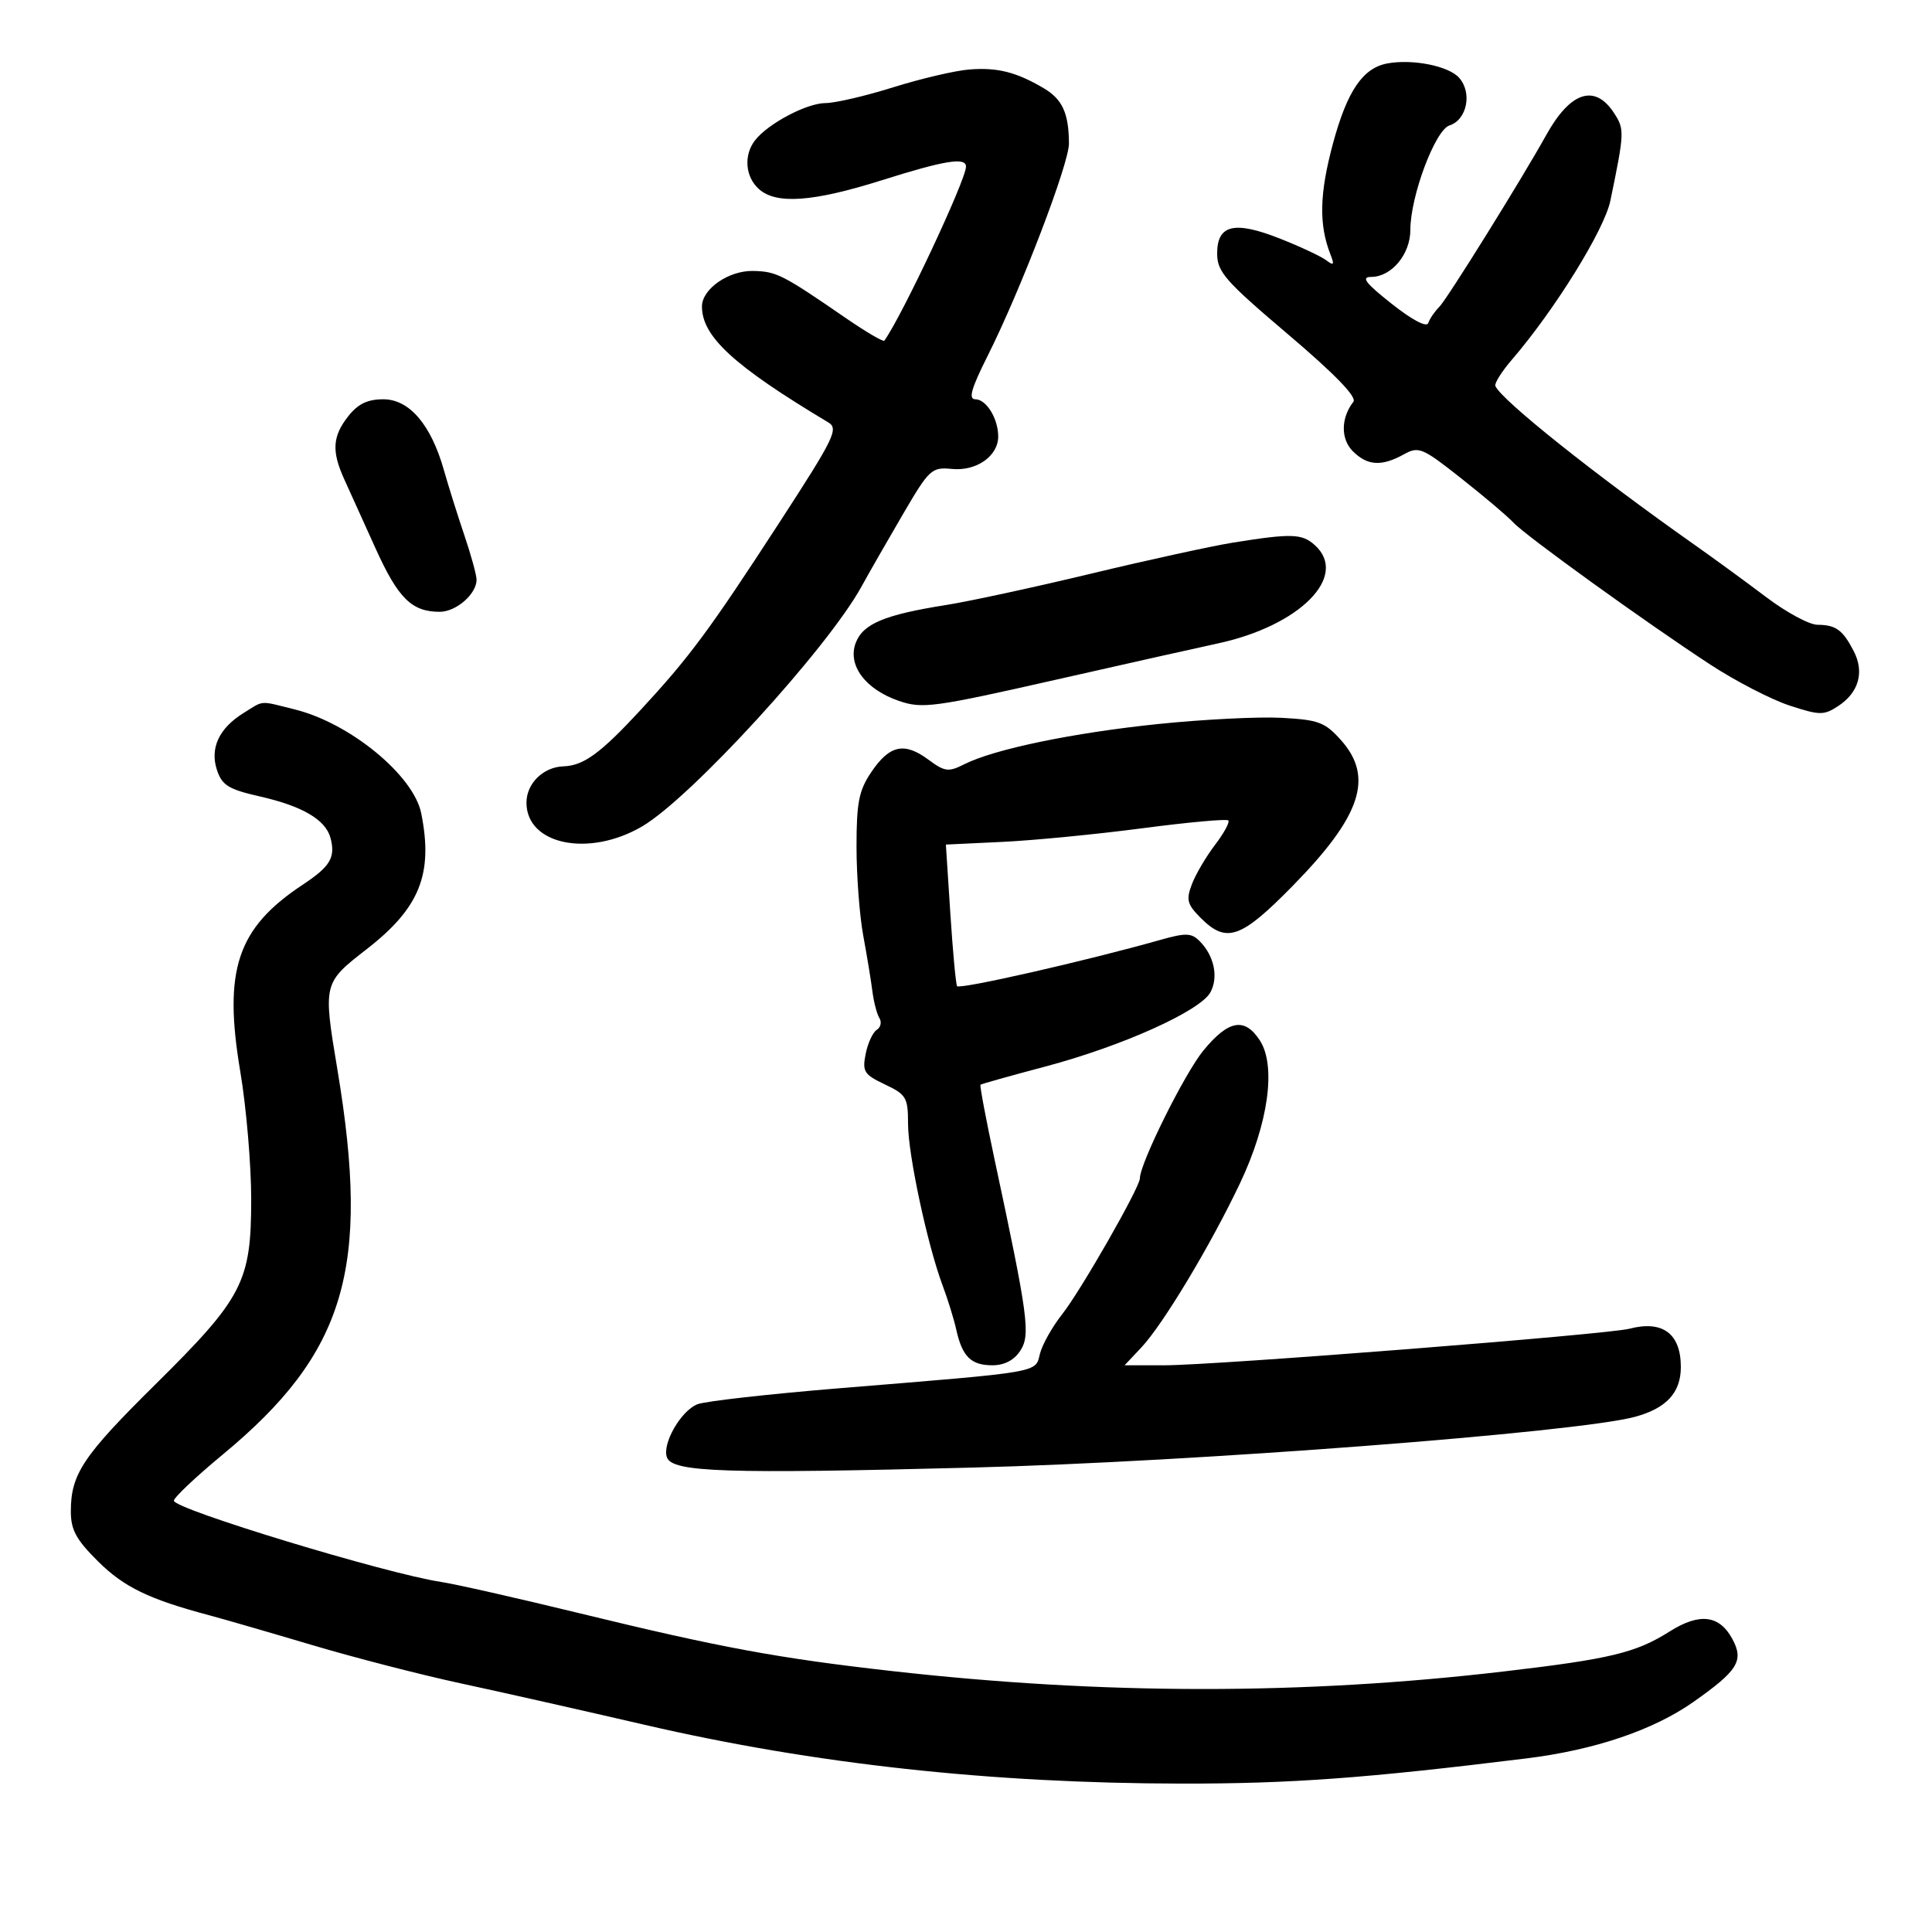 <svg xmlns="http://www.w3.org/2000/svg" width="300" height="300" viewBox="0 0 300 300" version="1.1">
	<path d="M 215.461 9.844 C 211.617 10.541, 209.191 14.106, 206.979 22.300 C 204.884 30.067, 204.774 34.882, 206.589 39.500 C 207.231 41.134, 207.111 41.301, 205.937 40.413 C 205.147 39.816, 201.943 38.313, 198.817 37.075 C 191.689 34.249, 189 34.873, 189 39.353 C 189 42.217, 190.213 43.602, 200.012 51.920 C 207.277 58.087, 210.728 61.647, 210.156 62.384 C 208.198 64.905, 208.163 68.163, 210.074 70.074 C 212.325 72.325, 214.540 72.461, 217.976 70.558 C 220.305 69.269, 220.839 69.493, 226.976 74.344 C 230.564 77.180, 234.175 80.240, 235 81.145 C 236.805 83.125, 255.697 96.747, 265.625 103.227 C 269.543 105.785, 275.056 108.632, 277.875 109.554 C 282.570 111.090, 283.203 111.097, 285.424 109.642 C 288.626 107.543, 289.530 104.383, 287.857 101.131 C 286.151 97.816, 285.079 97.034, 282.207 97.015 C 280.946 97.007, 277.385 95.087, 274.293 92.750 C 271.201 90.412, 266.158 86.730, 263.086 84.567 C 247.630 73.683, 233.067 62.068, 232.198 59.931 C 232.032 59.522, 233.191 57.683, 234.773 55.844 C 241.437 48.098, 249.121 35.694, 250.056 31.172 C 252.260 20.511, 252.278 20.073, 250.605 17.519 C 247.640 12.995, 243.842 14.232, 240.118 20.935 C 236.288 27.826, 224.716 46.427, 223.503 47.640 C 222.775 48.368, 222 49.501, 221.781 50.157 C 221.539 50.882, 219.312 49.712, 216.102 47.175 C 212.033 43.958, 211.300 43, 212.910 43 C 216.070 43, 219 39.485, 219 35.694 C 219 30.472, 222.855 20.181, 225.075 19.476 C 227.800 18.611, 228.645 14.370, 226.553 12.058 C 224.906 10.239, 219.372 9.134, 215.461 9.844 M 150.500 10.792 C 148.300 10.968, 142.989 12.212, 138.698 13.556 C 134.407 14.900, 129.682 16.002, 128.198 16.004 C 125.288 16.008, 119.276 19.179, 117.250 21.778 C 115.454 24.083, 115.710 27.428, 117.829 29.345 C 120.512 31.774, 126.227 31.366, 136.951 27.982 C 146.714 24.901, 150 24.370, 150 25.871 C 150 27.920, 140.105 49.009, 137.318 52.902 C 137.160 53.122, 134.477 51.547, 131.356 49.402 C 121.461 42.599, 120.574 42.148, 116.939 42.073 C 113.142 41.995, 109 44.873, 109 47.589 C 109 52.266, 113.963 56.820, 128.609 65.584 C 130.256 66.569, 129.573 67.972, 121.058 81.084 C 110.131 97.909, 107.075 102.033, 99.370 110.355 C 93.222 116.995, 90.616 118.892, 87.500 118.996 C 84.349 119.102, 81.750 121.654, 81.750 124.641 C 81.750 131.179, 91.448 133.166, 99.714 128.321 C 107.282 123.886, 128.515 100.668, 133.780 91.069 C 134.856 89.106, 137.709 84.125, 140.119 80 C 144.316 72.814, 144.640 72.513, 147.844 72.820 C 151.632 73.183, 155 70.811, 155 67.779 C 155 65, 153.159 62, 151.452 62 C 150.338 62, 150.807 60.342, 153.364 55.250 C 158.498 45.023, 166.002 25.426, 165.986 22.284 C 165.963 17.586, 164.975 15.417, 162.080 13.706 C 157.807 11.182, 154.864 10.442, 150.500 10.792 M 54.073 64.635 C 51.634 67.736, 51.479 70.046, 53.424 74.349 C 54.208 76.082, 56.409 80.946, 58.316 85.157 C 61.833 92.923, 63.936 95, 68.279 95 C 70.827 95, 74 92.240, 74 90.024 C 74 89.299, 73.146 86.184, 72.101 83.103 C 71.057 80.021, 69.630 75.475, 68.929 73 C 66.930 65.936, 63.564 62, 59.522 62 C 57.065 62, 55.581 62.718, 54.073 64.635 M 191.500 84.251 C 188.200 84.780, 178.300 86.942, 169.500 89.057 C 160.700 91.172, 150.541 93.370, 146.924 93.942 C 137.353 95.457, 134.005 96.857, 132.879 99.818 C 131.563 103.281, 134.366 107.049, 139.591 108.840 C 143.220 110.083, 144.970 109.847, 164 105.537 C 175.275 102.984, 186.525 100.464, 189 99.936 C 201.826 97.203, 209.498 89.475, 204.171 84.655 C 202.180 82.853, 200.555 82.801, 191.500 84.251 M 37.817 110.718 C 34.004 113.083, 32.562 116.186, 33.695 119.586 C 34.481 121.942, 35.498 122.568, 40.311 123.662 C 46.987 125.178, 50.582 127.293, 51.327 130.143 C 52.115 133.157, 51.285 134.546, 46.996 137.384 C 36.818 144.120, 34.652 150.611, 37.313 166.405 C 38.249 171.957, 39.011 180.905, 39.007 186.290 C 38.998 199.061, 37.711 201.539, 24.096 215 C 12.868 226.101, 11 228.909, 11 234.679 C 11 237.568, 11.824 239.080, 15.250 242.475 C 19.269 246.458, 23.134 248.328, 32.500 250.821 C 34.700 251.407, 41.880 253.486, 48.456 255.441 C 55.032 257.396, 65.382 260.065, 71.456 261.372 C 77.530 262.679, 90.436 265.587, 100.135 267.835 C 126.375 273.915, 153.840 276.920, 183.500 276.956 C 200.452 276.976, 212.033 276.130, 237 273.048 C 247.607 271.739, 256.726 268.656, 262.956 264.273 C 269.861 259.414, 270.812 257.887, 269.020 254.538 C 267.008 250.777, 263.918 250.395, 259.268 253.331 C 254.003 256.654, 250.072 257.602, 233.500 259.544 C 202.331 263.196, 171.302 263.177, 138.544 259.486 C 120.819 257.489, 111.860 255.832, 90 250.508 C 80.375 248.163, 70.700 245.975, 68.500 245.644 C 59.993 244.366, 27 234.337, 27 233.029 C 27 232.539, 30.391 229.334, 34.535 225.906 C 53.648 210.096, 57.554 197.022, 52.398 166.119 C 50.157 152.683, 50.166 152.646, 56.940 147.385 C 65.180 140.986, 67.294 135.720, 65.408 126.289 C 64.232 120.412, 54.372 112.302, 45.807 110.169 C 40.173 108.766, 41.062 108.704, 37.817 110.718 M 179.871 112.422 C 166.621 113.789, 154.393 116.324, 149.747 118.667 C 147.263 119.919, 146.712 119.847, 144.120 117.930 C 140.413 115.190, 138.116 115.703, 135.285 119.905 C 133.368 122.749, 133 124.612, 133 131.464 C 133 135.957, 133.468 142.166, 134.041 145.262 C 134.613 148.358, 135.254 152.253, 135.464 153.917 C 135.675 155.582, 136.164 157.457, 136.552 158.084 C 136.939 158.711, 136.755 159.533, 136.143 159.912 C 135.531 160.290, 134.756 161.968, 134.422 163.641 C 133.873 166.387, 134.163 166.850, 137.407 168.389 C 140.731 169.966, 141 170.424, 141 174.508 C 141 179.255, 144.020 193.364, 146.382 199.647 C 147.178 201.766, 148.129 204.847, 148.495 206.494 C 149.421 210.661, 150.785 212, 154.099 212 C 155.957 212, 157.467 211.214, 158.424 209.750 C 160.040 207.277, 159.668 204.504, 154.444 180.082 C 153.101 173.803, 152.114 168.563, 152.251 168.439 C 152.388 168.315, 156.903 167.047, 162.283 165.621 C 174.205 162.463, 186.408 156.974, 187.962 154.070 C 189.233 151.696, 188.524 148.381, 186.261 146.118 C 184.996 144.854, 184.121 144.831, 180.143 145.956 C 168.645 149.210, 148.931 153.692, 148.611 153.125 C 148.417 152.781, 147.947 147.695, 147.567 141.823 L 146.876 131.145 155.688 130.726 C 160.535 130.495, 170.294 129.544, 177.377 128.613 C 184.459 127.682, 190.467 127.133, 190.728 127.394 C 190.988 127.655, 190.062 129.363, 188.670 131.189 C 187.277 133.015, 185.659 135.767, 185.074 137.305 C 184.154 139.726, 184.340 140.431, 186.460 142.551 C 190.449 146.540, 192.695 145.752, 200.752 137.536 C 211.378 126.701, 213.366 120.680, 208.218 114.918 C 205.737 112.142, 204.736 111.768, 198.968 111.462 C 195.411 111.273, 186.817 111.705, 179.871 112.422 M 186.880 163.101 C 183.975 166.625, 177 180.656, 177 182.975 C 177 184.369, 167.835 200.396, 164.944 204.059 C 163.398 206.017, 161.842 208.782, 161.485 210.205 C 160.734 213.197, 161.995 212.979, 130.500 215.553 C 119.500 216.452, 109.509 217.576, 108.298 218.050 C 105.724 219.059, 102.767 224.229, 103.569 226.318 C 104.447 228.607, 112.619 228.877, 151 227.885 C 185.338 226.998, 244.860 222.439, 253.868 220.006 C 258.757 218.685, 261 216.254, 261 212.274 C 261 207.076, 258.173 204.975, 253 206.328 C 249.635 207.208, 188.664 212, 180.836 212 L 174.626 212 177.215 209.250 C 180.584 205.672, 187.958 193.403, 192.548 183.736 C 196.966 174.433, 198.202 165.483, 195.613 161.532 C 193.257 157.937, 190.768 158.384, 186.880 163.101" stroke="none" fill="black" fill-rule="evenodd"/>
</svg>